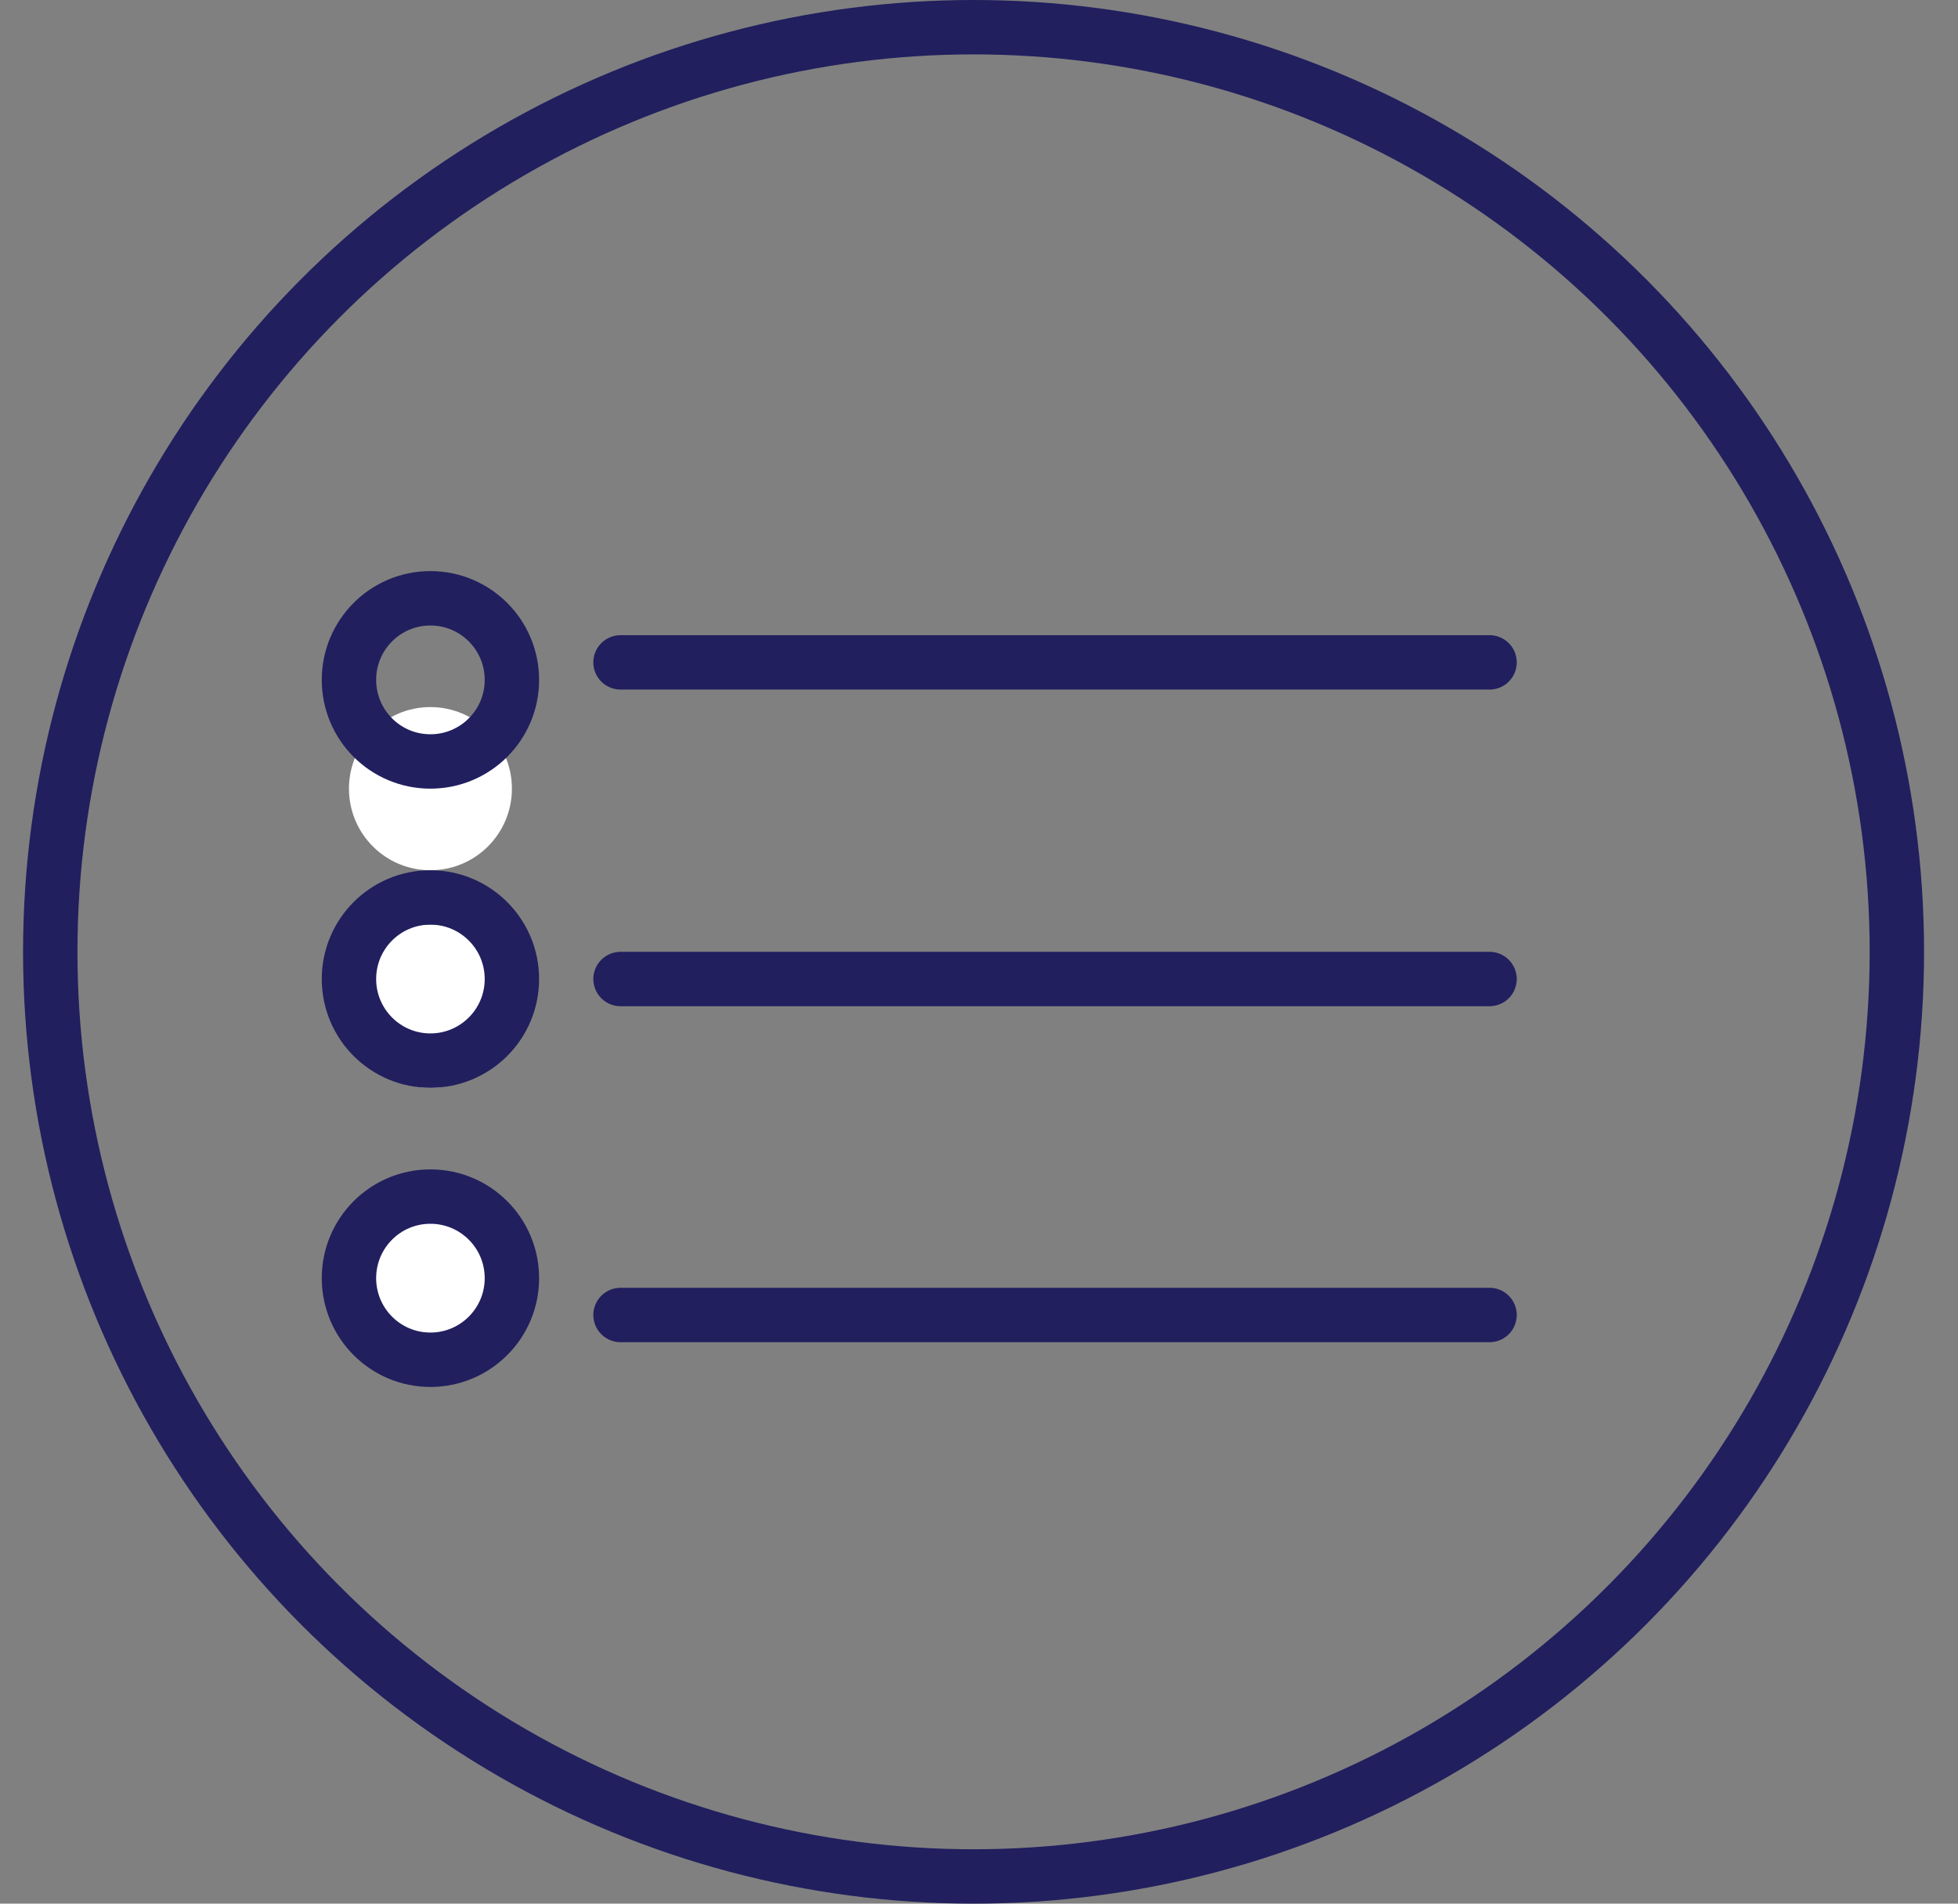 <?xml version="1.0" encoding="UTF-8"?>
<svg width="36px" height="35px" viewBox="0 0 36 35" version="1.1" xmlns="http://www.w3.org/2000/svg" xmlns:xlink="http://www.w3.org/1999/xlink">
    <rect x="0" y="0" width="36" height="35" fill="#808080" stroke="none"/>
    <title>Group 10</title>
    <g id="Symbols" stroke="none" stroke-width="1" fill="none" fill-rule="evenodd">
        <g id="Navigation" transform="translate(-1134, -23)">
            <g id="Group-10" transform="translate(1134.424, 23)">
                <path d="M8.988,15 L25.964,15 L8.988,15 Z" id="Fill-1" fill="#FFFFFF"></path>
                <line x1="10.985" y1="12.178" x2="26.963" y2="12.178" id="Stroke-2" stroke="#211F5E" stroke-linecap="round"></line>
                <polyline id="Stroke-5" stroke="#211F5E" stroke-linecap="round" points="10.985 18 14.098 18 26.963 18"></polyline>
                <path d="M8.988,24 L25.964,24 L8.988,24 Z" id="Fill-7" fill="#FFFFFF"></path>
                <line x1="10.985" y1="24.177" x2="26.963" y2="24.177" id="Stroke-8" stroke="#211F5E" stroke-linecap="round"></line>
                <path d="M8.988,14.5 C8.988,15.329 8.317,16 7.489,16 C6.662,16 5.992,15.329 5.992,14.5 C5.992,13.672 6.662,13 7.489,13 C8.317,13 8.988,13.672 8.988,14.5" id="Fill-10" fill="#FFFFFF"></path>
                <path d="M8.988,12.5 C8.988,13.329 8.317,14 7.489,14 C6.662,14 5.992,13.329 5.992,12.5 C5.992,11.672 6.662,11 7.489,11 C8.317,11 8.988,11.672 8.988,12.5 Z" id="Stroke-12" stroke="#211F5E"></path>
                <path d="M8.988,18.5 C8.988,19.328 8.317,20 7.489,20 C6.662,20 5.992,19.328 5.992,18.5 C5.992,17.672 6.662,17 7.489,17 C8.317,17 8.988,17.672 8.988,18.5" id="Fill-14" fill="#FFFFFF"></path>
                <path d="M8.988,18 C8.988,18.828 8.317,19.5 7.489,19.5 C6.662,19.5 5.992,18.828 5.992,18 C5.992,17.172 6.662,16.5 7.489,16.5 C8.317,16.5 8.988,17.172 8.988,18 Z" id="Stroke-16" stroke="#211F5E"></path>
                <path d="M8.988,23.5 C8.988,24.328 8.317,25 7.489,25 C6.662,25 5.992,24.328 5.992,23.5 C5.992,22.671 6.662,22 7.489,22 C8.317,22 8.988,22.671 8.988,23.5" id="Fill-18" fill="#FFFFFF"></path>
                <path d="M8.988,23.5 C8.988,24.328 8.317,25 7.489,25 C6.662,25 5.992,24.328 5.992,23.5 C5.992,22.671 6.662,22 7.489,22 C8.317,22 8.988,22.671 8.988,23.5 Z" id="Stroke-20" stroke="#211F5E"></path>
                <ellipse id="Oval" stroke="#211F5E" cx="17.476" cy="17.5" rx="16.976" ry="17"></ellipse>
            </g>
        </g>
    </g>
</svg>